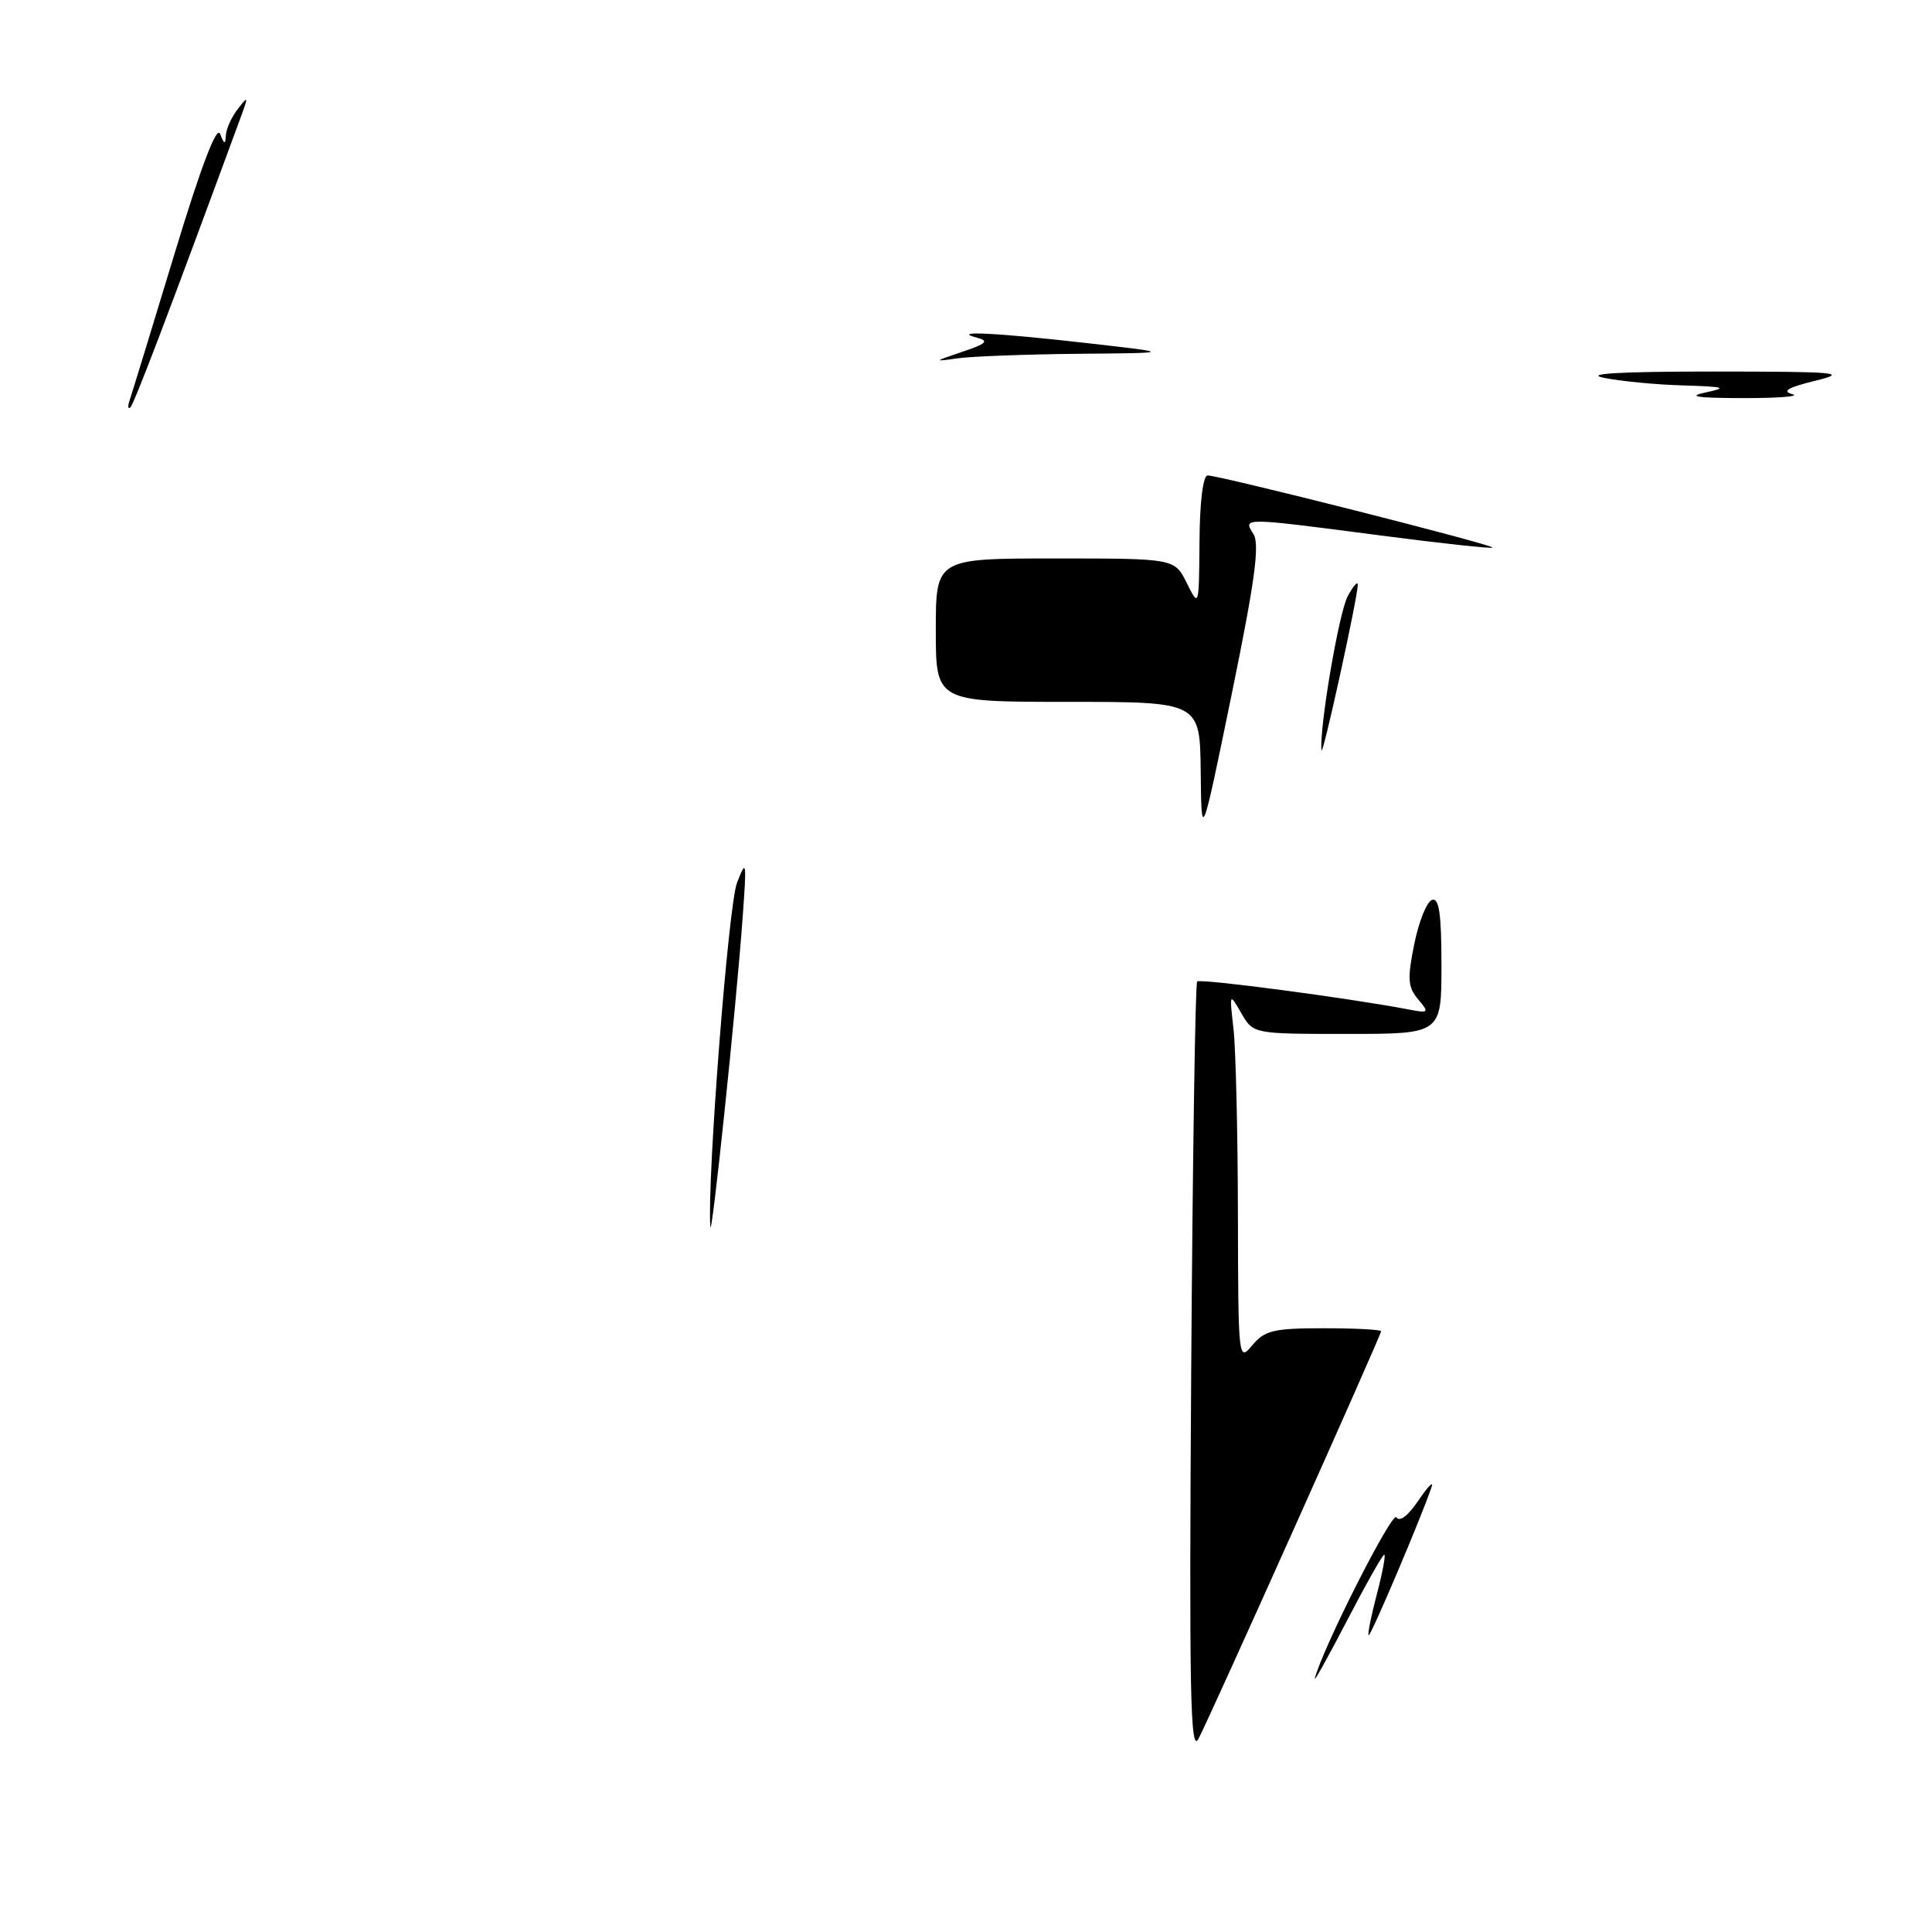 <?xml version="1.0" encoding="UTF-8" standalone="no"?>
<!DOCTYPE svg PUBLIC "-//W3C//DTD SVG 1.1//EN" "http://www.w3.org/Graphics/SVG/1.1/DTD/svg11.dtd" >
<svg xmlns="http://www.w3.org/2000/svg" xmlns:xlink="http://www.w3.org/1999/xlink" version="1.1" viewBox="0 0 256 256">
 <g >
 <path fill="currentColor"
d=" M 157.84 181.70 C 158.03 153.54 158.38 130.30 158.63 130.05 C 159.02 129.64 178.80 132.26 186.50 133.73 C 189.36 134.28 189.43 134.22 187.90 132.40 C 186.54 130.79 186.47 129.68 187.40 125.07 C 188.01 122.09 189.06 119.47 189.75 119.24 C 190.69 118.94 191.00 121.10 191.00 127.92 C 191.00 137.00 191.00 137.00 178.53 137.00 C 166.06 137.00 166.06 137.00 164.48 134.25 C 162.90 131.52 162.90 131.53 163.45 136.39 C 163.75 139.08 164.01 150.10 164.03 160.89 C 164.07 180.21 164.09 180.47 165.94 178.25 C 167.59 176.28 168.76 176.00 175.41 176.00 C 179.58 176.00 183.00 176.18 183.00 176.40 C 183.00 176.93 160.47 227.22 158.81 230.39 C 157.72 232.48 157.56 224.41 157.84 181.70 Z  M 174.22 222.40 C 175.26 218.36 184.48 200.16 185.03 201.05 C 185.44 201.72 186.59 200.84 187.95 198.82 C 189.18 197.00 189.97 196.18 189.70 197.00 C 188.52 200.62 181.60 216.93 181.35 216.68 C 181.20 216.53 181.69 214.07 182.45 211.20 C 183.20 208.34 183.64 206.00 183.42 206.00 C 183.20 206.00 180.98 209.94 178.48 214.75 C 175.98 219.56 174.06 223.01 174.22 222.40 Z  M 94.12 162.50 C 93.69 156.26 96.51 119.98 97.65 117.00 C 98.90 113.75 98.95 114.06 98.41 121.50 C 97.53 133.67 94.27 164.77 94.12 162.50 Z  M 159.10 102.25 C 159.00 93.00 159.00 93.00 141.50 93.00 C 124.00 93.00 124.00 93.00 124.00 83.50 C 124.00 74.00 124.00 74.00 139.82 74.00 C 155.64 74.00 155.64 74.00 157.25 77.25 C 158.87 80.50 158.87 80.50 158.94 71.75 C 158.97 66.52 159.41 63.00 160.02 63.00 C 161.63 63.00 198.10 72.23 197.77 72.56 C 197.61 72.72 190.96 72.00 182.99 70.96 C 164.44 68.54 164.70 68.55 166.09 70.77 C 166.94 72.14 166.28 77.00 163.20 92.02 C 159.20 111.50 159.20 111.50 159.10 102.25 Z  M 175.10 99.41 C 174.82 96.37 177.41 81.18 178.58 79.00 C 179.32 77.62 179.92 76.95 179.91 77.50 C 179.90 79.20 175.21 100.57 175.10 99.41 Z  M 17.19 53.00 C 17.47 52.17 20.13 43.51 23.09 33.74 C 26.63 22.07 28.71 16.59 29.16 17.74 C 29.72 19.15 29.87 19.19 29.93 17.94 C 29.97 17.08 30.68 15.51 31.51 14.44 C 32.90 12.65 32.93 12.73 31.91 15.50 C 22.40 41.36 17.76 53.56 17.27 53.98 C 16.95 54.27 16.91 53.83 17.19 53.00 Z  M 226.00 52.00 C 228.99 51.37 228.55 51.24 223.00 51.07 C 219.43 50.97 214.70 50.51 212.50 50.06 C 209.84 49.51 214.69 49.23 227.00 49.23 C 243.64 49.24 245.00 49.36 240.50 50.46 C 236.91 51.34 236.06 51.84 237.50 52.23 C 238.60 52.52 235.68 52.76 231.00 52.75 C 224.83 52.74 223.46 52.54 226.00 52.00 Z  M 127.50 46.62 C 130.68 45.56 131.09 45.17 129.50 44.76 C 125.80 43.79 131.89 44.08 144.00 45.46 C 155.50 46.77 155.50 46.77 142.88 46.88 C 135.93 46.95 128.73 47.22 126.88 47.48 C 123.66 47.94 123.69 47.90 127.50 46.62 Z "/>
</g>
</svg>